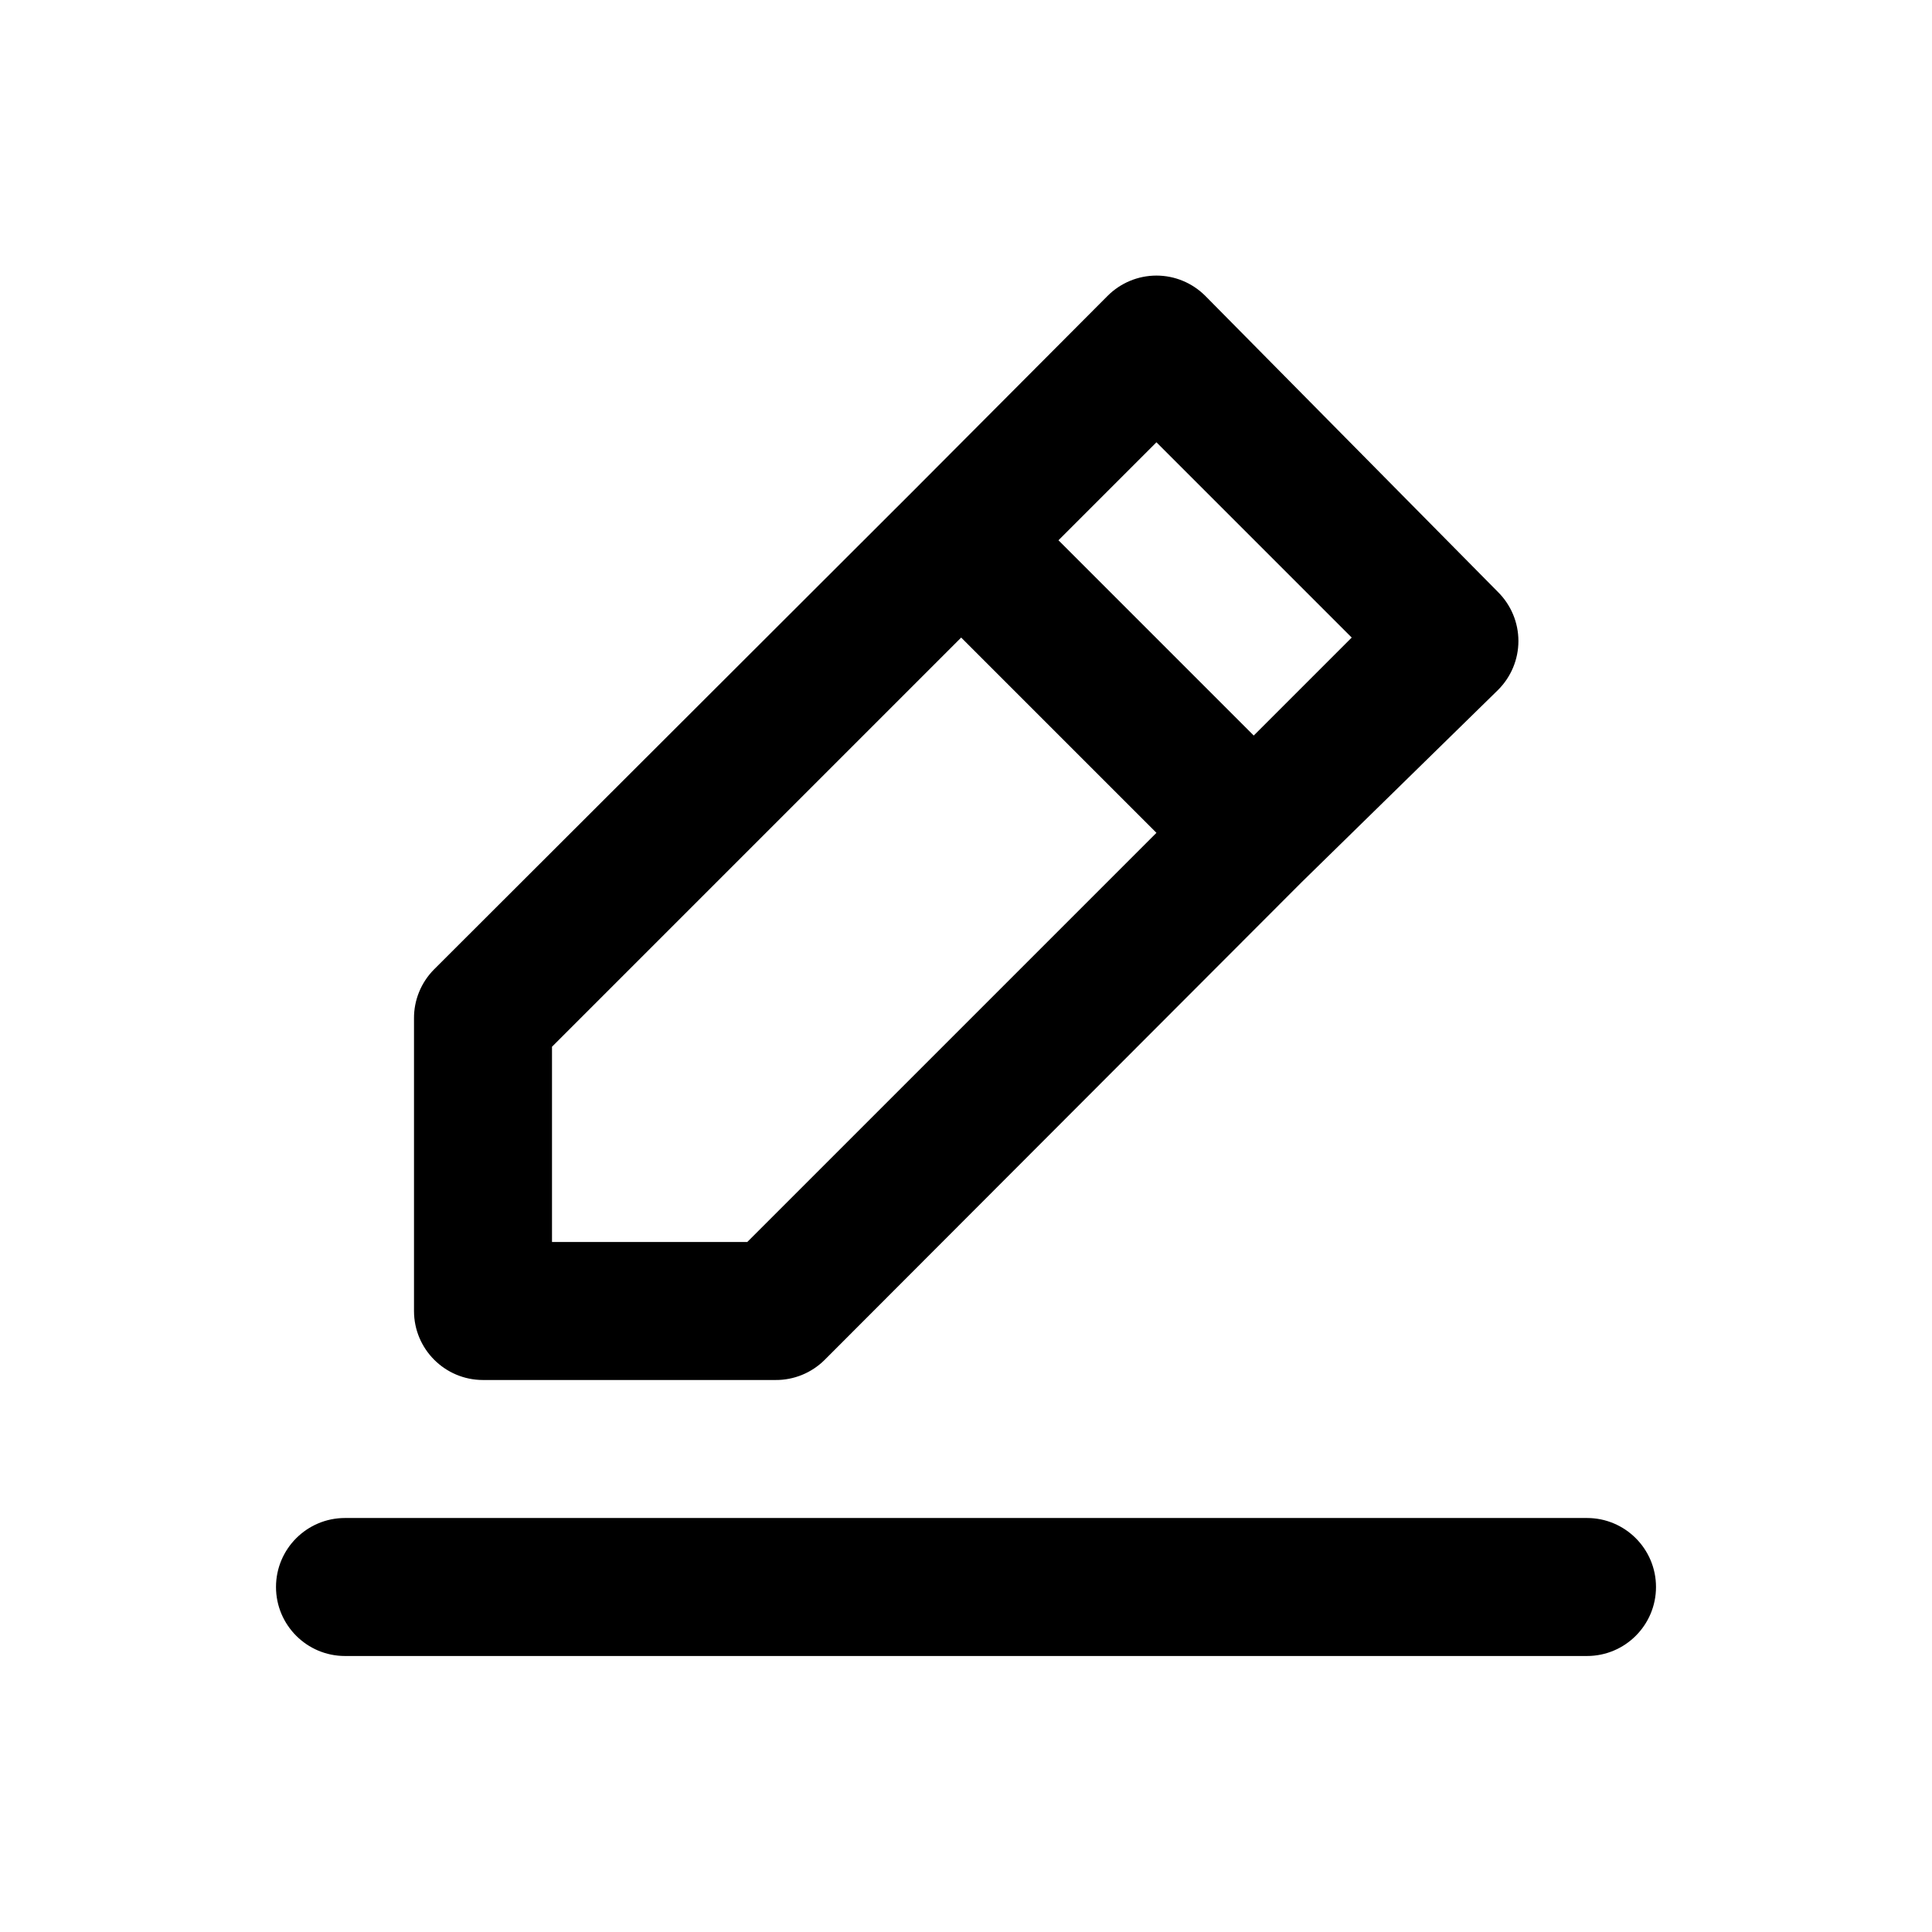 <svg xmlns="http://www.w3.org/2000/svg" width="28" height="28" viewBox="0 0 28 28">
  <path fill="#000000" d="M3,17 L7.24,17 C7.506,17.002 7.761,16.897 7.95,16.71 L14.87,9.78 L14.87,9.78 L17.71,7 C17.899,6.812 18.006,6.557 18.006,6.29 C18.006,6.023 17.899,5.768 17.71,5.58 L13.47,1.29 C13.282,1.101 13.027,0.994 12.76,0.994 C12.493,0.994 12.238,1.101 12.05,1.29 L9.23,4.12 L9.23,4.12 L2.29,11.05 C2.103,11.239 1.998,11.494 2,11.76 L2,16 C2,16.552 2.448,17 3,17 Z M12.76,3.41 L15.59,6.24 L14.17,7.66 L11.34,4.83 L12.76,3.41 Z M4,12.17 L9.93,6.24 L12.76,9.07 L6.83,15 L4,15 L4,12.17 Z M19,19 L1,19 C0.448,19 0,19.448 0,20 C0,20.552 0.448,21 1,21 L19,21 C19.552,21 20,20.552 20,20 C20,19.448 19.552,19 19,19 Z" transform="translate(4 3)"/>
</svg>
